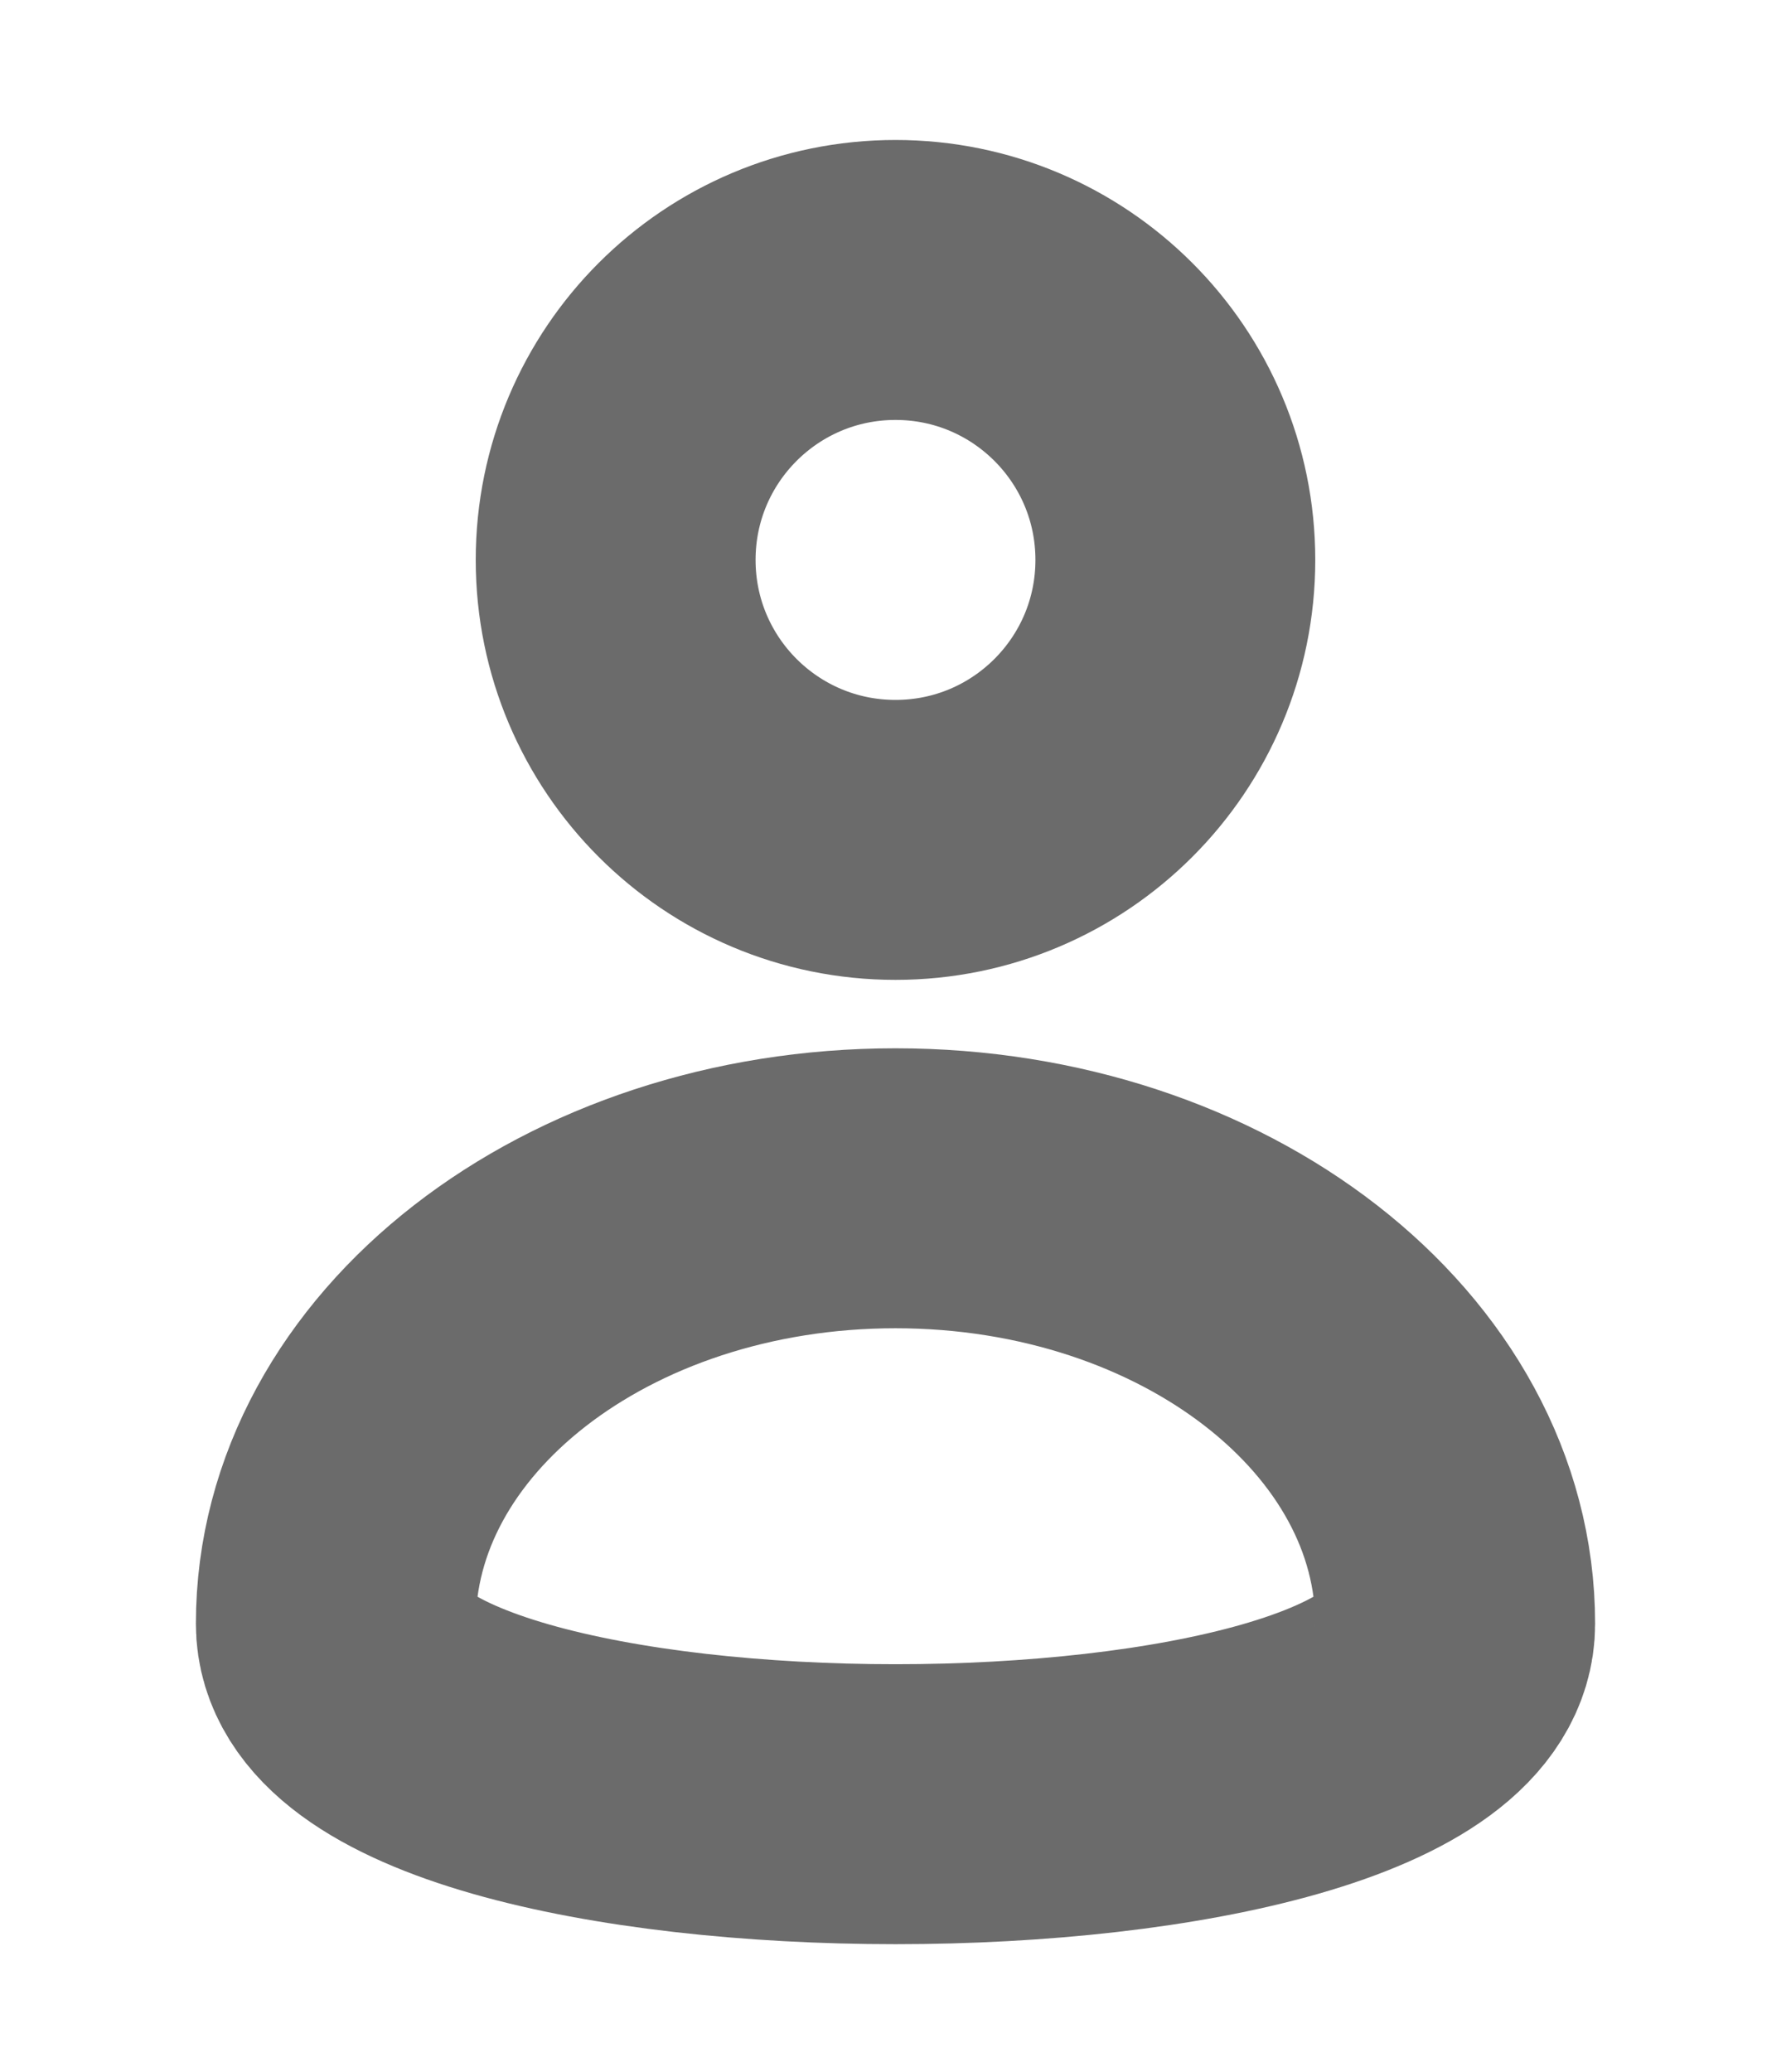 <svg xmlns="http://www.w3.org/2000/svg" viewBox="-2 -2 16 18.5">
	<path d="M3.5 3c0-1.381 1.119-2.5 2.5-2.5 1.381 0 2.5 1.119 2.5 2.5 0 1.381-1.119 2.5-2.5 2.5-1.381 0-2.5-1.119-2.5-2.5zM1 12.5c0-2.148 2.239-3.889 5-3.889 2.761 0 5 1.741 5 3.889 0 2.148-10 2.148-10 0z" stroke="#6b6b6b" stroke-width="2.5" stroke-linejoin="round" fill="none"/>
</svg>